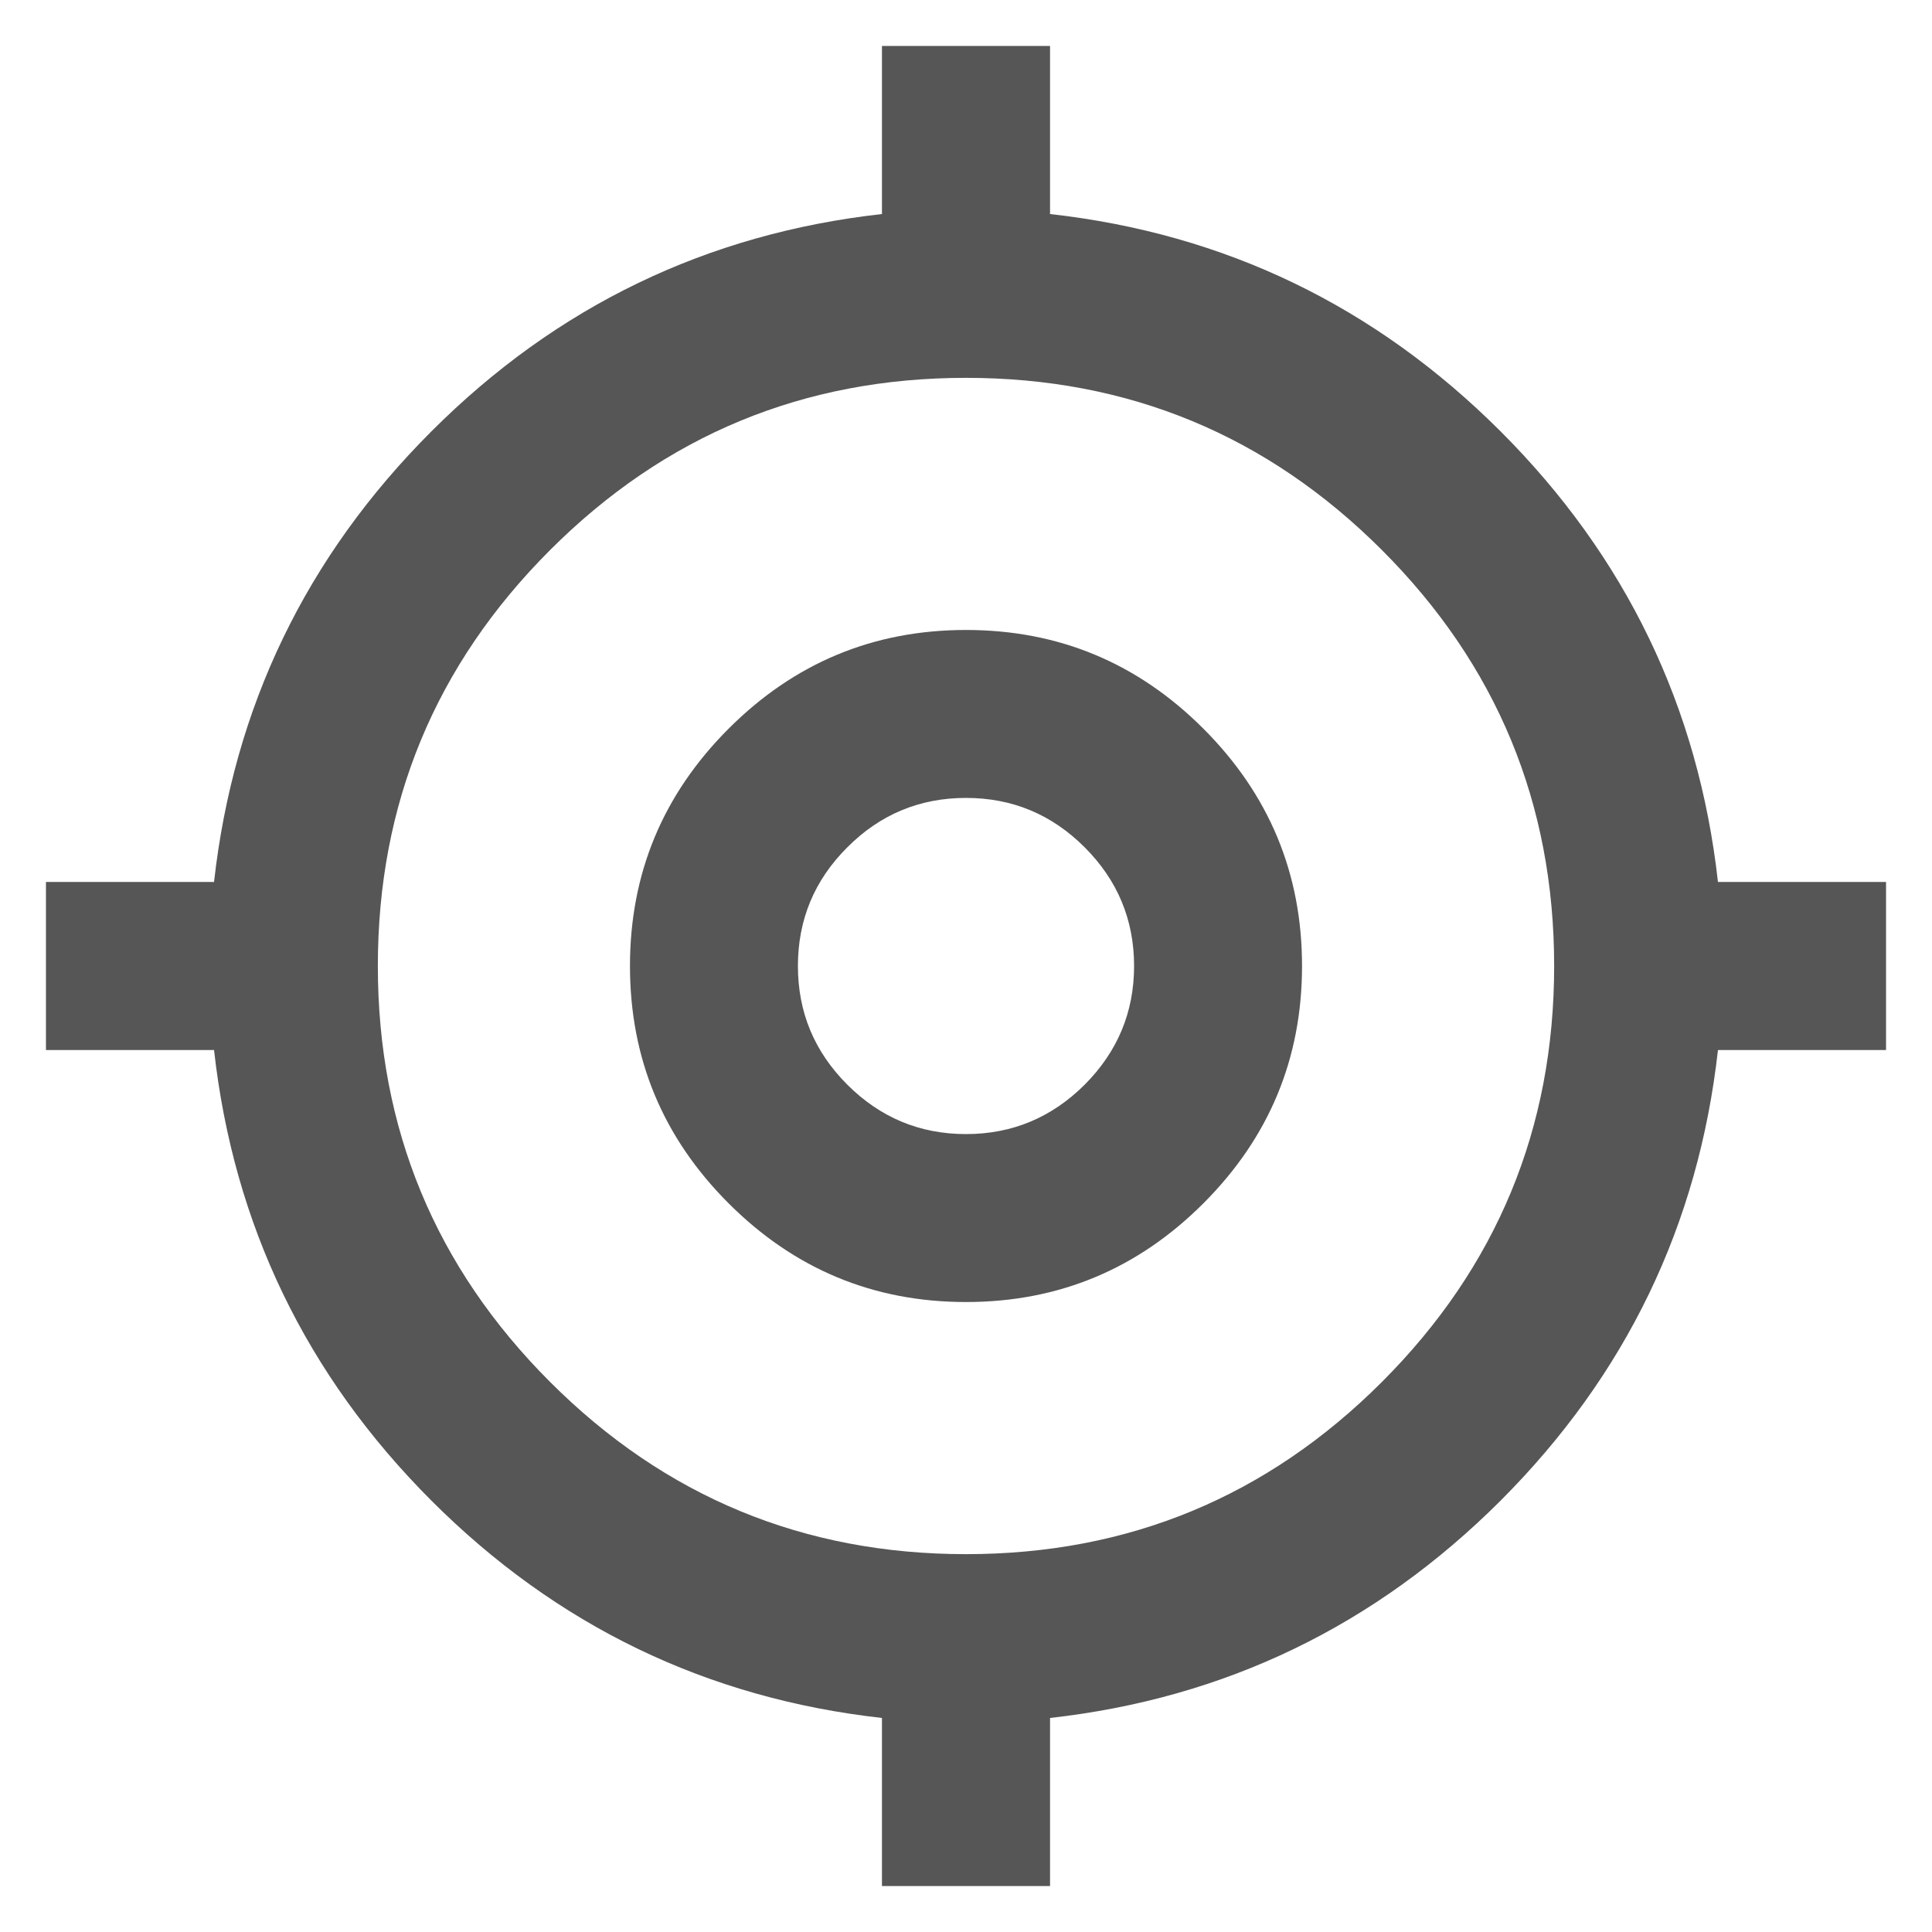 <svg width="14" height="14" viewBox="0 0 14 14" fill="none" xmlns="http://www.w3.org/2000/svg">
<path d="M6.391 13.667V12.449C5.123 12.307 4.034 11.782 3.126 10.874C2.218 9.965 1.693 8.877 1.551 7.609H0.333V6.391H1.551C1.693 5.123 2.218 4.034 3.126 3.126C4.034 2.218 5.123 1.693 6.391 1.551V0.333H7.609V1.551C8.877 1.693 9.965 2.218 10.874 3.126C11.782 4.034 12.307 5.123 12.449 6.391H13.667V7.609H12.449C12.307 8.877 11.782 9.965 10.874 10.874C9.965 11.782 8.877 12.307 7.609 12.449V13.667H6.391ZM7 11.262C8.177 11.262 9.182 10.846 10.014 10.014C10.846 9.182 11.262 8.177 11.262 7C11.262 5.823 10.846 4.818 10.014 3.986C9.182 3.154 8.177 2.738 7 2.738C5.823 2.738 4.818 3.154 3.986 3.986C3.154 4.818 2.738 5.823 2.738 7C2.738 8.177 3.154 9.182 3.986 10.014C4.818 10.846 5.823 11.262 7 11.262ZM7 9.435C6.33 9.435 5.757 9.197 5.28 8.72C4.803 8.243 4.565 7.67 4.565 7C4.565 6.33 4.803 5.757 5.28 5.28C5.757 4.803 6.33 4.565 7 4.565C7.67 4.565 8.243 4.803 8.72 5.28C9.197 5.757 9.435 6.33 9.435 7C9.435 7.67 9.197 8.243 8.72 8.72C8.243 9.197 7.67 9.435 7 9.435ZM7 8.218C7.335 8.218 7.621 8.098 7.86 7.86C8.098 7.621 8.218 7.335 8.218 7C8.218 6.665 8.098 6.378 7.86 6.14C7.621 5.901 7.335 5.782 7 5.782C6.665 5.782 6.378 5.901 6.14 6.14C5.901 6.378 5.782 6.665 5.782 7C5.782 7.335 5.901 7.621 6.14 7.86C6.378 8.098 6.665 8.218 7 8.218Z" fill="#565656"/>
</svg>
